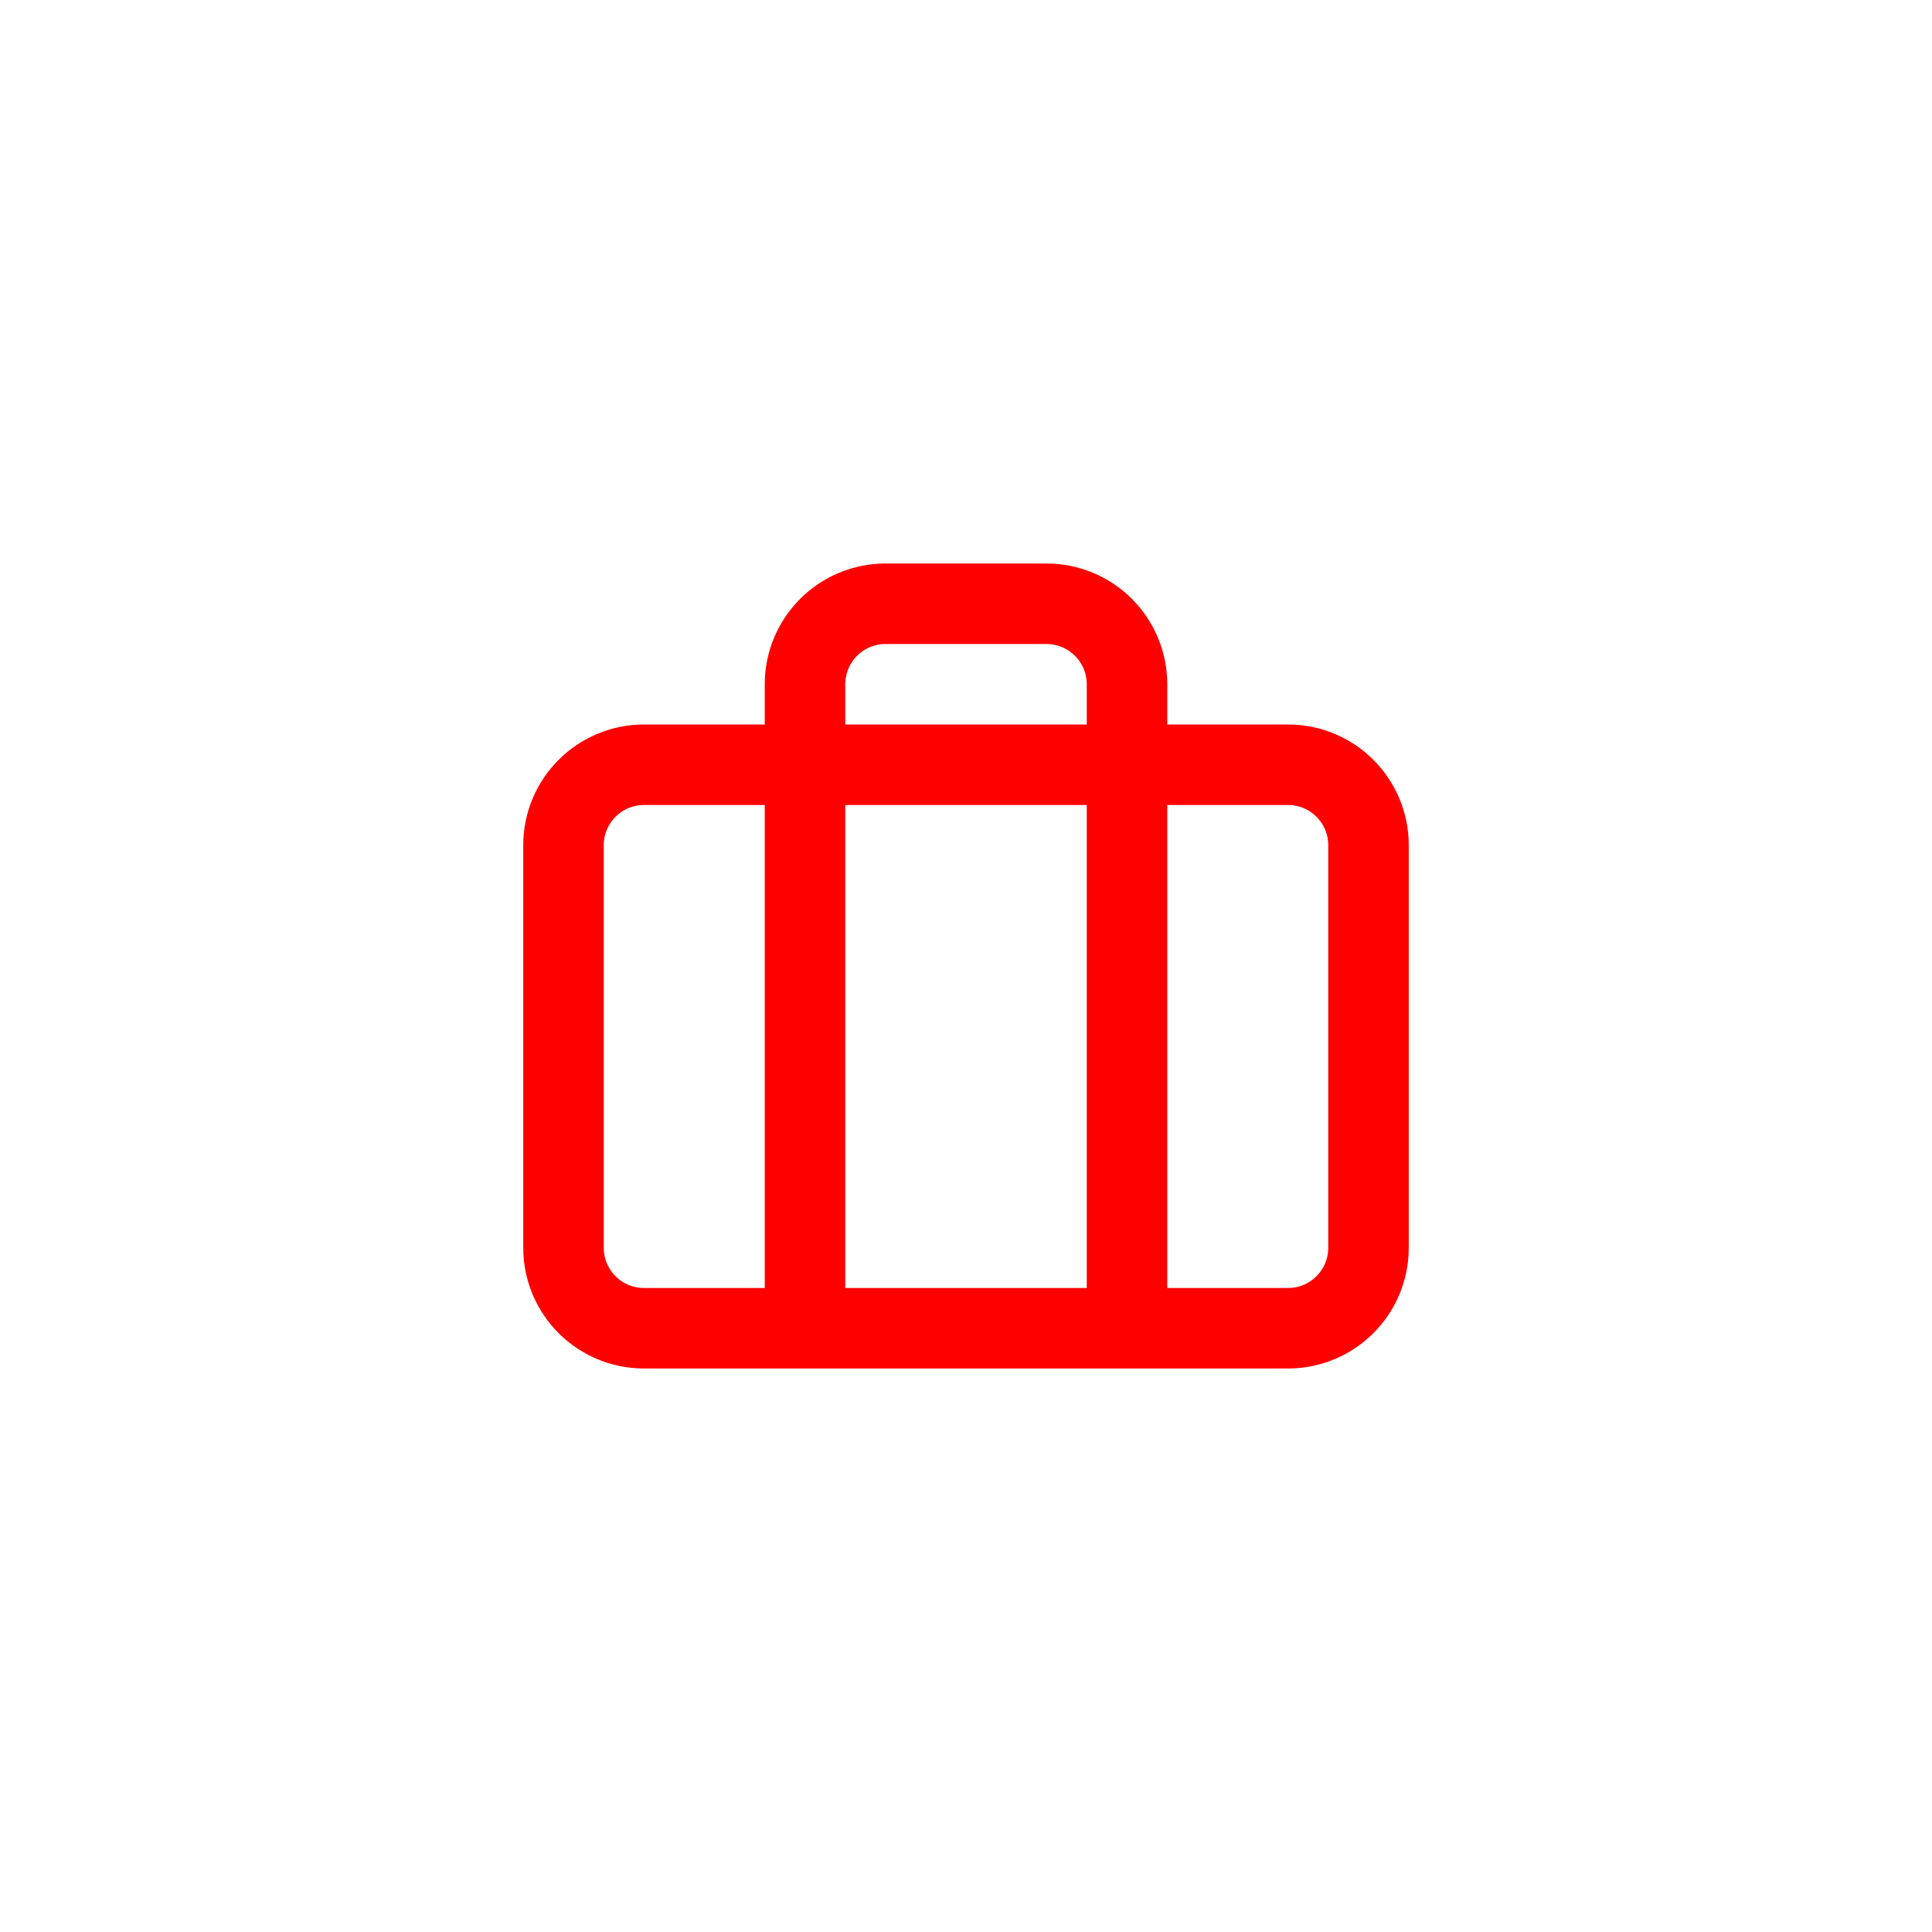<svg width="48" height="48" viewBox="0 0 48 48" fill="none" xmlns="http://www.w3.org/2000/svg">
<path d="M28 33V17C28 16.47 27.789 15.961 27.414 15.586C27.039 15.211 26.53 15 26 15H22C21.47 15 20.961 15.211 20.586 15.586C20.211 15.961 20 16.47 20 17V33M16 19H32C33.105 19 34 19.895 34 21V31C34 32.105 33.105 33 32 33H16C14.895 33 14 32.105 14 31V21C14 19.895 14.895 19 16 19Z" stroke="#FE0000" stroke-width="2" stroke-linecap="round" stroke-linejoin="round"/>
</svg>
